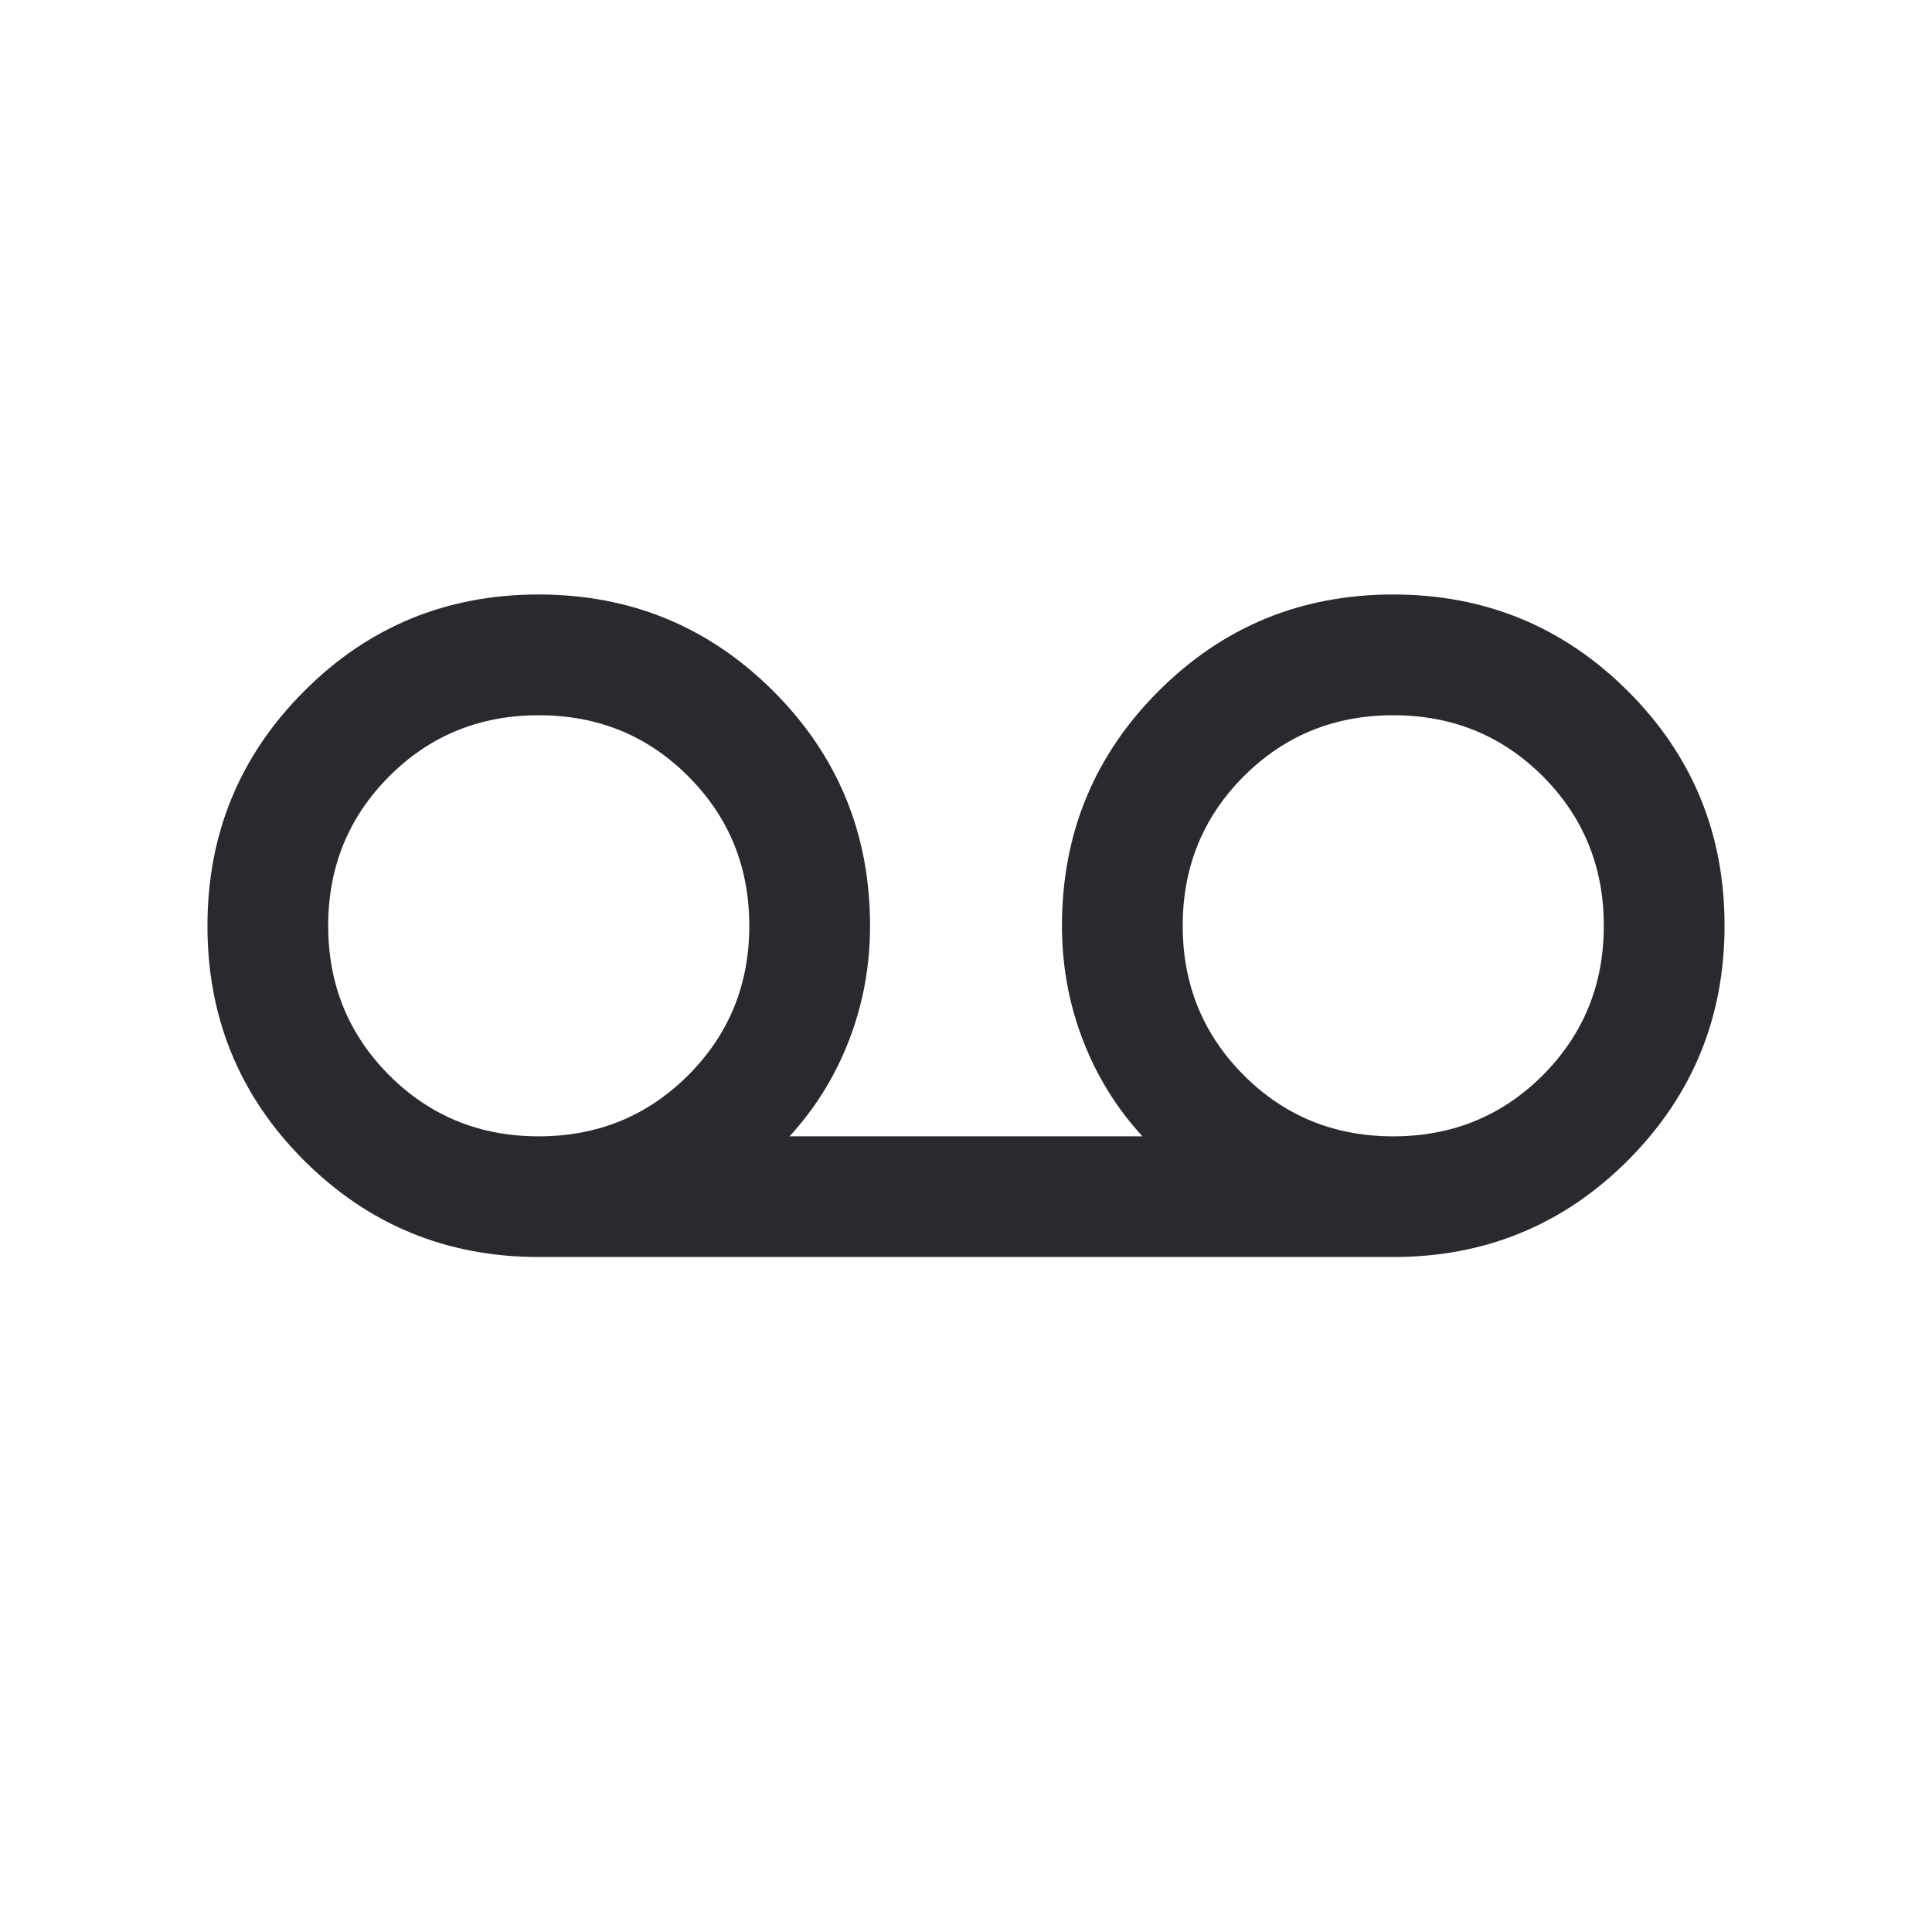 <svg width="24" height="24" viewBox="0 0 24 24" fill="none" xmlns="http://www.w3.org/2000/svg">
<mask id="mask0_503_6941" style="mask-type:alpha" maskUnits="userSpaceOnUse" x="0" y="0" width="24" height="24">
<rect width="24" height="24" fill="#D9D9D9"/>
</mask>
<g mask="url(#mask0_503_6941)">
<path d="M6.692 15.615C5.549 15.615 4.578 15.215 3.777 14.416C2.977 13.616 2.577 12.645 2.577 11.502C2.577 10.36 2.977 9.388 3.777 8.587C4.576 7.785 5.548 7.385 6.69 7.385C7.833 7.385 8.805 7.785 9.606 8.585C10.407 9.385 10.808 10.357 10.808 11.5C10.808 11.995 10.722 12.467 10.55 12.915C10.378 13.364 10.131 13.764 9.808 14.116H14.192C13.869 13.764 13.622 13.364 13.45 12.915C13.278 12.467 13.192 11.995 13.192 11.5C13.192 10.357 13.592 9.385 14.392 8.585C15.192 7.785 16.163 7.385 17.306 7.385C18.448 7.385 19.42 7.785 20.221 8.584C21.023 9.384 21.423 10.355 21.423 11.498C21.423 12.64 21.023 13.612 20.223 14.414C19.423 15.215 18.451 15.615 17.308 15.615H6.692ZM6.692 14.116C7.424 14.116 8.043 13.863 8.549 13.357C9.055 12.851 9.308 12.232 9.308 11.5C9.308 10.768 9.055 10.149 8.549 9.643C8.044 9.137 7.425 8.885 6.693 8.885C5.96 8.885 5.341 9.137 4.836 9.643C4.33 10.149 4.077 10.768 4.077 11.5C4.077 12.232 4.33 12.851 4.835 13.357C5.341 13.863 5.96 14.116 6.692 14.116ZM17.308 14.116C18.04 14.116 18.659 13.863 19.165 13.357C19.67 12.851 19.923 12.232 19.923 11.5C19.923 10.768 19.67 10.149 19.165 9.643C18.659 9.137 18.04 8.885 17.308 8.885C16.576 8.885 15.957 9.137 15.451 9.643C14.945 10.149 14.692 10.768 14.692 11.5C14.692 12.232 14.945 12.851 15.451 13.357C15.956 13.863 16.575 14.116 17.308 14.116Z" fill="#292A2E"/>
</g>
</svg>
